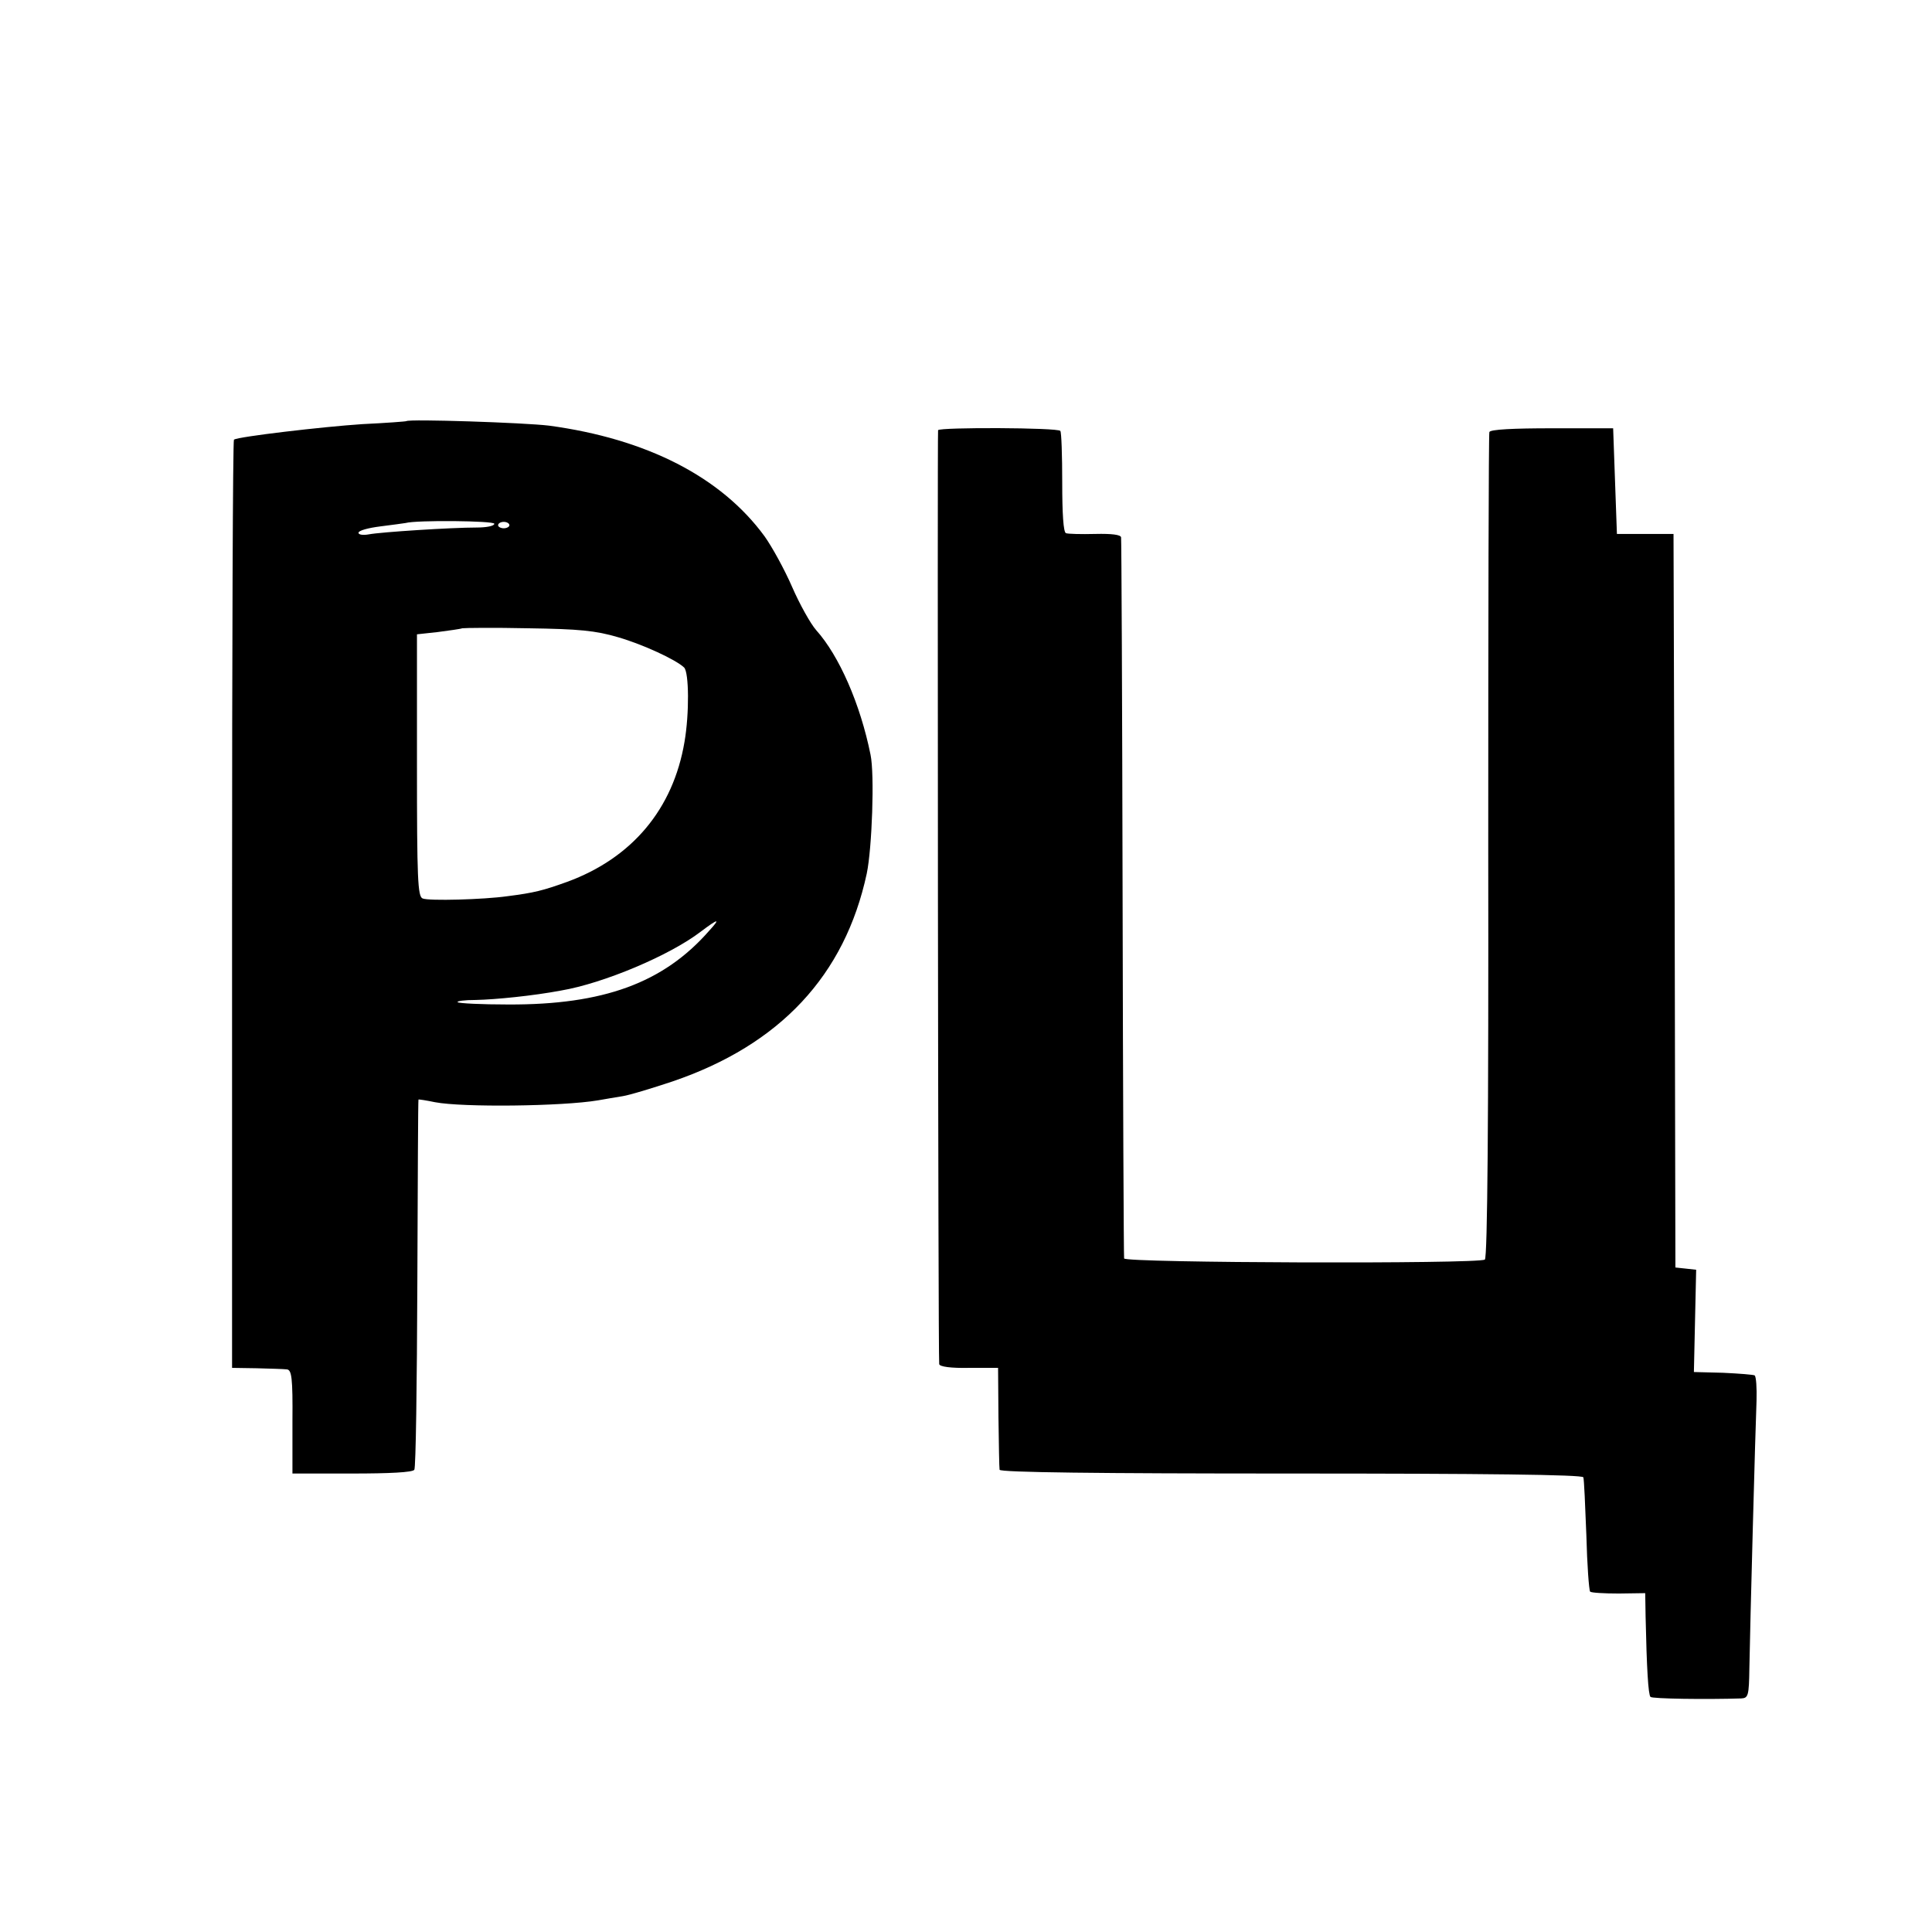 <?xml version="1.0" standalone="no"?>
<!DOCTYPE svg PUBLIC "-//W3C//DTD SVG 20010904//EN"
 "http://www.w3.org/TR/2001/REC-SVG-20010904/DTD/svg10.dtd">
<svg version="1.0" xmlns="http://www.w3.org/2000/svg"
 width="512pt" height="512pt" viewBox="0 0 512 512"
 preserveAspectRatio="xMidYMid meet">
<g transform="translate(0,512) scale(0.1,-0.1)"
fill="#000000" stroke="none">
<path d="M1077 4004 c-1 -1 -54 -5 -117 -8 -106 -7 -327 -33 -340 -41 -3 -2
-5 -556 -5 -1232 l0 -1228 65 -1 c36 -1 72 -2 80 -3 13 -1 16 -22 15 -138 l0
-138 158 0 c98 0 161 3 165 10 4 5 7 228 8 495 1 267 2 486 3 486 0 1 20 -2
44 -7 73 -14 337 -11 432 5 17 3 46 8 65 11 19 3 78 21 132 39 285 97 457 281
515 551 14 67 21 263 10 315 -27 134 -83 262 -144 330 -15 17 -44 69 -64 115
-20 46 -53 106 -73 134 -115 157 -312 258 -571 293 -66 8 -370 18 -378 12z
m233 -272 c0 -6 -21 -10 -47 -10 -68 0 -253 -12 -285 -18 -16 -3 -28 -1 -28 4
0 6 26 13 58 17 31 4 62 8 67 9 28 8 235 6 235 -2z m40 -4 c0 -4 -7 -8 -15 -8
-8 0 -15 4 -15 8 0 5 7 9 15 9 8 0 15 -4 15 -9z m289 -297 c65 -19 152 -59
174 -80 13 -13 14 -122 1 -197 -30 -178 -139 -308 -311 -371 -64 -23 -87 -29
-158 -38 -63 -9 -209 -13 -225 -6 -13 5 -15 52 -15 353 l0 347 55 6 c30 4 60
8 65 10 6 1 84 2 175 0 135 -2 178 -6 239 -24z m240 -778 c-121 -138 -280
-196 -532 -195 -71 0 -131 3 -134 6 -4 3 18 6 48 6 51 1 152 11 226 25 112 19
288 93 370 156 48 36 53 36 22 2z"/>
<path d="M2486 3980 c-2 -5 0 -2456 3 -2475 1 -7 32 -11 79 -10 l77 0 1 -130
c1 -71 2 -135 3 -140 1 -7 261 -10 772 -10 510 0 773 -3 775 -10 2 -5 5 -75 8
-153 2 -79 7 -146 10 -150 3 -3 37 -5 76 -5 l70 1 1 -62 c3 -138 7 -207 13
-213 5 -5 147 -7 241 -4 18 1 20 8 21 79 2 118 16 639 19 710 1 34 -1 64 -5
67 -3 2 -41 5 -84 7 l-77 2 3 136 3 135 -27 3 -28 3 -2 972 -3 972 -75 0 -75
0 -5 140 -5 140 -162 0 c-102 0 -164 -3 -166 -10 -2 -5 -3 -500 -3 -1098 1
-720 -2 -1091 -9 -1095 -17 -12 -955 -9 -956 3 -1 5 -3 435 -4 955 -1 520 -3
950 -4 956 -1 7 -25 10 -68 9 -38 -1 -73 0 -78 2 -7 2 -10 53 -10 134 0 71 -2
133 -5 137 -6 9 -320 10 -324 2z"/>
</g>
</svg>
